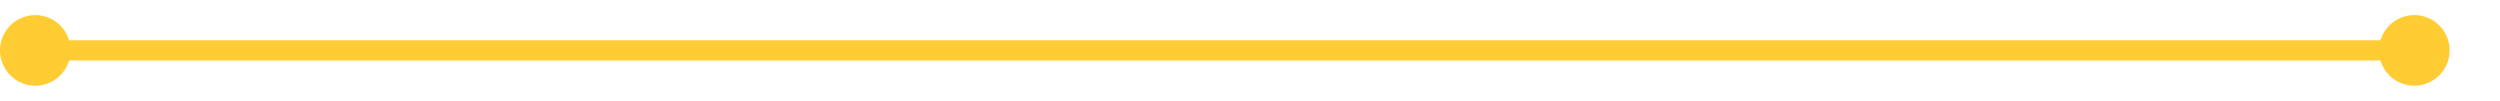 ﻿<?xml version="1.0" encoding="utf-8"?>
<svg version="1.1" xmlns:xlink="http://www.w3.org/1999/xlink" width="248px" height="10px" preserveAspectRatio="xMinYMid meet" viewBox="195 248  248 8" xmlns="http://www.w3.org/2000/svg">
  <path d="M 197 252  L 436 252  " stroke-width="2" stroke="#ffcc33" fill="none" />
  <path d="M 198.5 248.5  A 3.5 3.5 0 0 0 195 252 A 3.5 3.5 0 0 0 198.5 255.5 A 3.5 3.5 0 0 0 202 252 A 3.5 3.5 0 0 0 198.5 248.5 Z M 434.5 248.5  A 3.5 3.5 0 0 0 431 252 A 3.5 3.5 0 0 0 434.5 255.5 A 3.5 3.5 0 0 0 438 252 A 3.5 3.5 0 0 0 434.5 248.5 Z " fill-rule="nonzero" fill="#ffcc33" stroke="none" />
</svg>